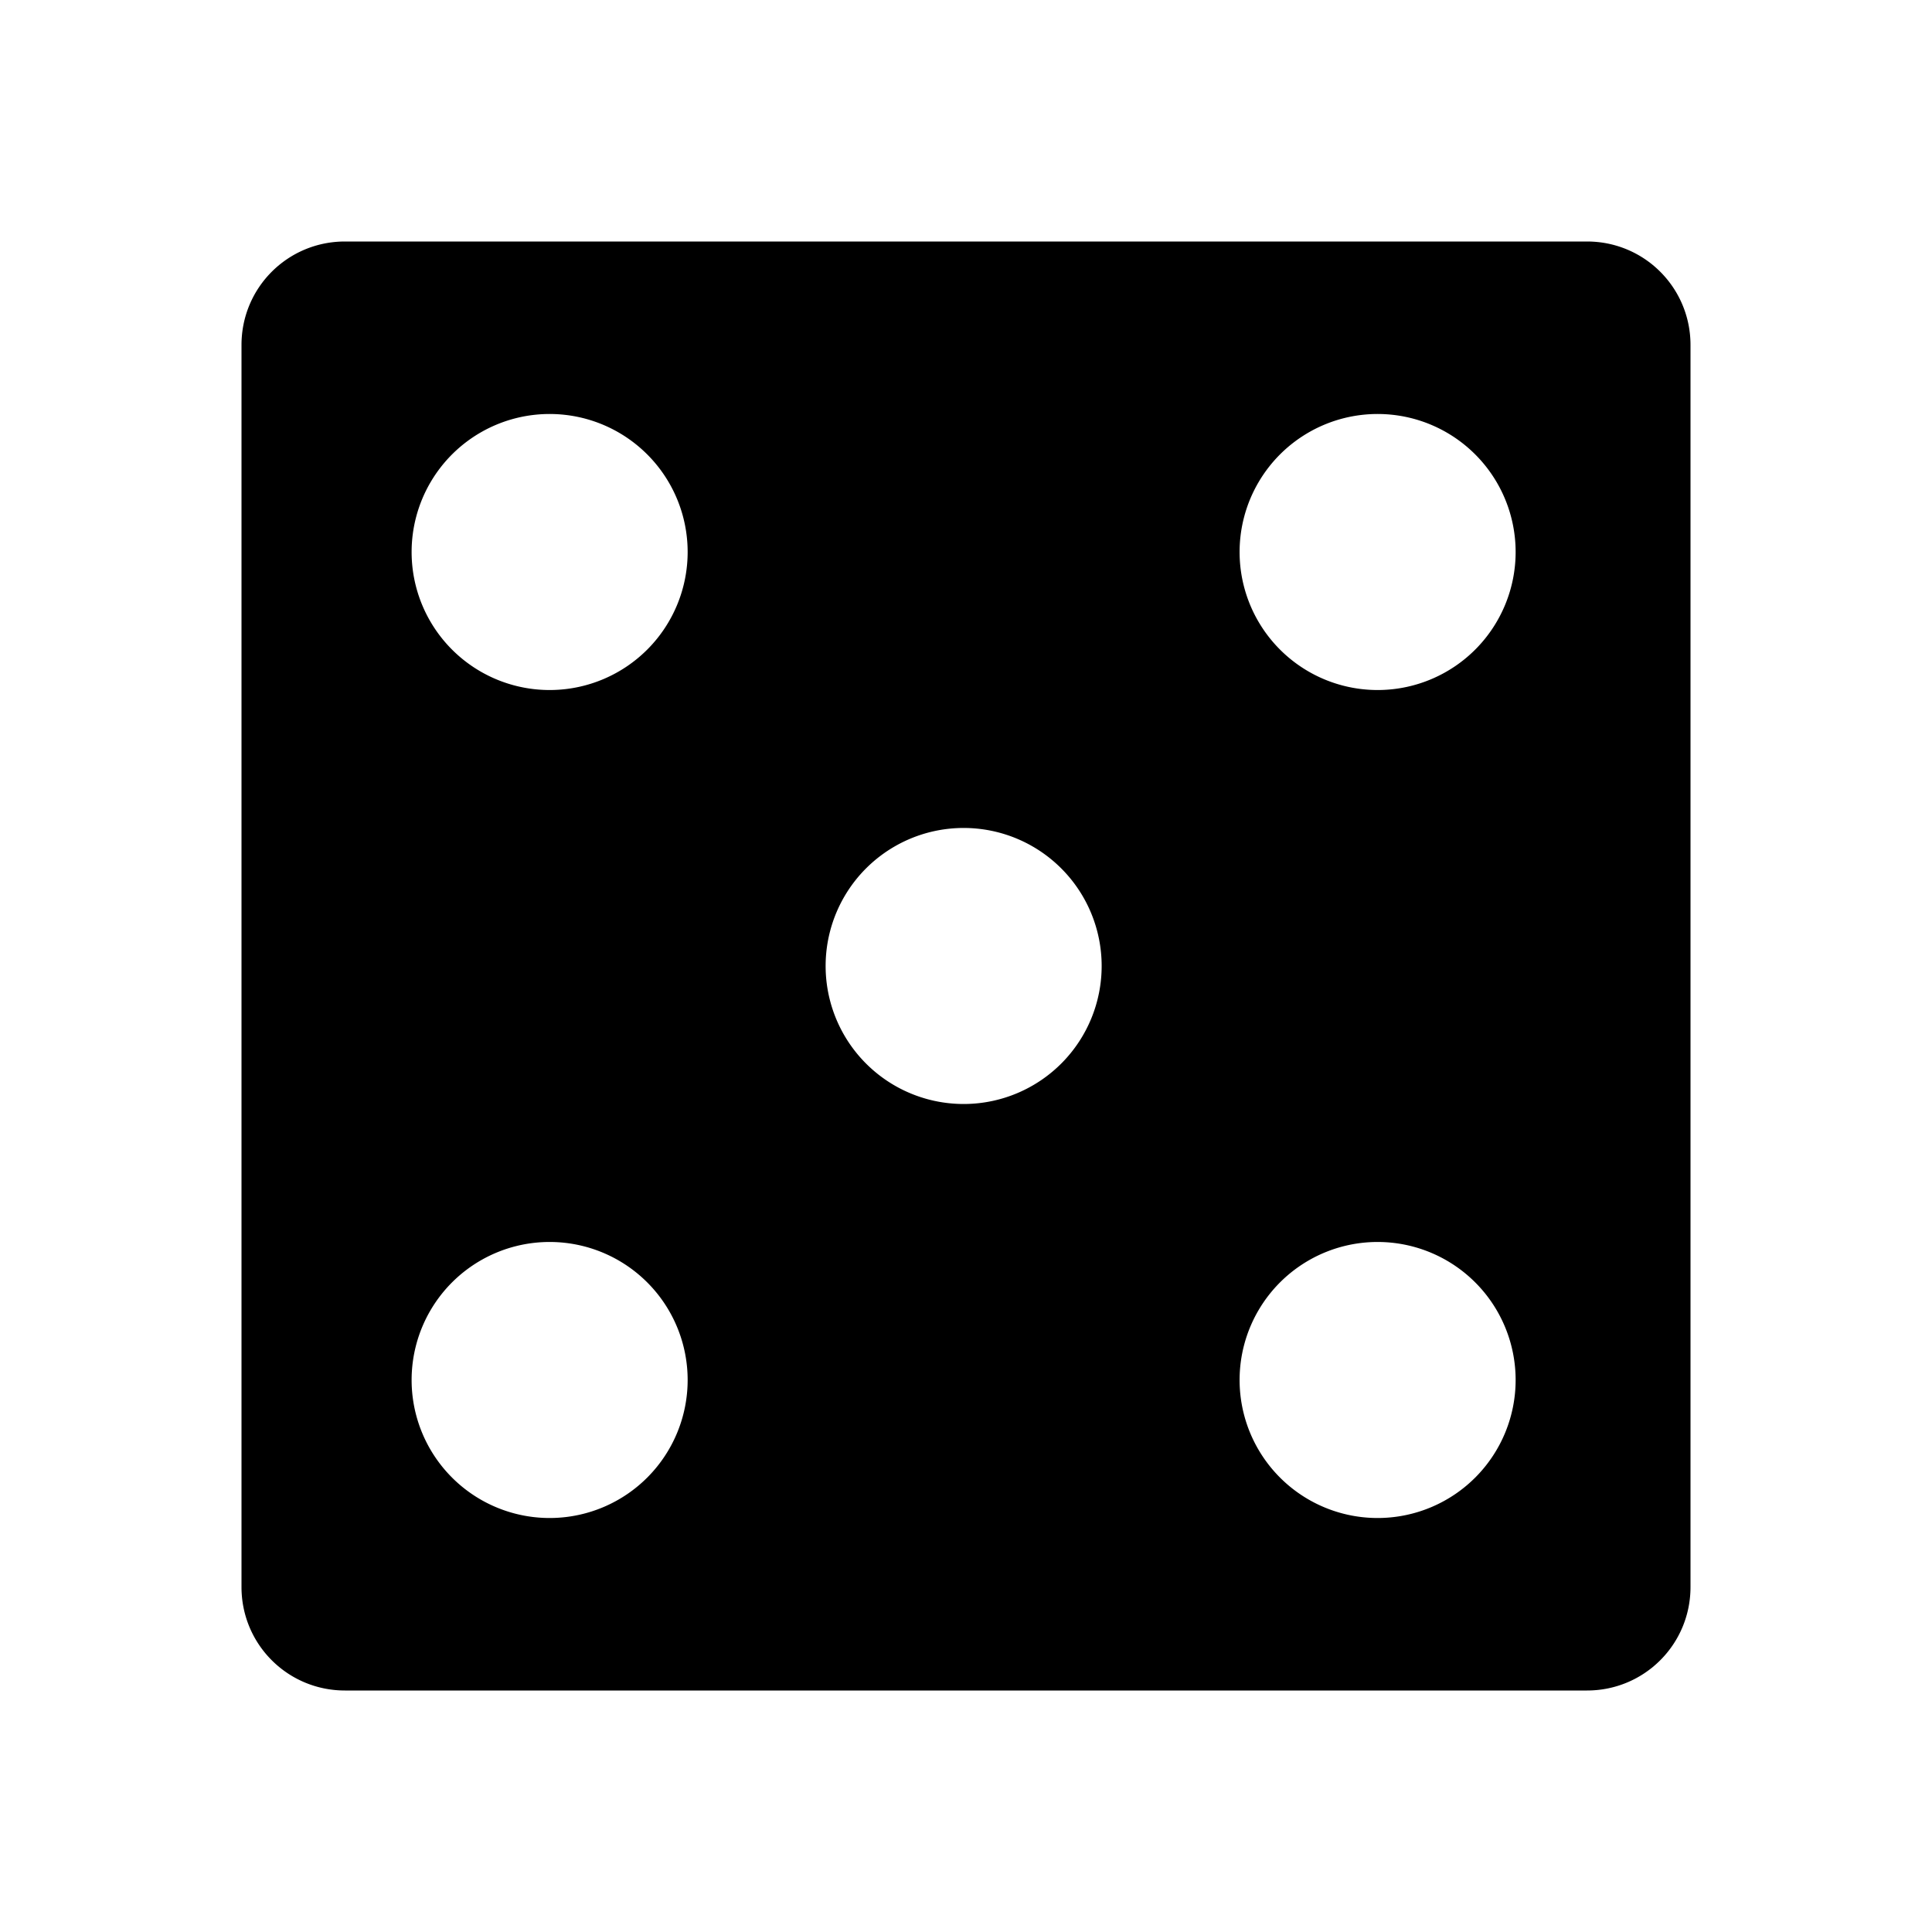 <svg height="48" version="1.0" width="48" xmlns="http://www.w3.org/2000/svg" xmlns:xlink="http://www.w3.org/1999/xlink"><defs><linearGradient id="a" gradientTransform="scale(1.006 .994)" gradientUnits="userSpaceOnUse" x1="45.448" x2="45.448" y1="92.54" y2="7.017"><stop offset="0"/><stop offset="1" stop-opacity=".588"/></linearGradient><linearGradient id="b"><stop offset="0" stop-color="#fff"/><stop offset="1" stop-color="#fff" stop-opacity="0"/></linearGradient><filter id="c" color-interpolation-filters="sRGB"><feGaussianBlur stdDeviation="1.71"/></filter><filter id="d" color-interpolation-filters="sRGB" height="1.384" width="1.384" x="-.192" y="-.192"><feGaussianBlur stdDeviation="5.28"/></filter><linearGradient id="e" gradientUnits="userSpaceOnUse" x1="48" x2="48" xlink:href="#b" y1="20.221" y2="138.661"/><clipPath id="f"><rect fill="#fff" height="84" rx="6" ry="6" width="84" x="6" y="6"/></clipPath></defs><g display="none" transform="translate(-6 -42)"><rect fill="url(#a)" filter="url(#c)" height="85" opacity=".9" rx="6" ry="6" width="86" x="5" y="7"/></g><path d="M8.571 6C7.147 6 6 7.147 6 8.571L6 39.429C6 40.853 7.147 42 8.571 42L39.429 42C40.853 42 42 40.853 42 39.429L42 8.571C42 7.147 40.853 6 39.429 6L8.571 6Zm5.143 4.286a3.429 3.429 0 0 1 0 6.857 3.429 3.429 0 1 1  0-6.857zm20.571 0a3.429 3.429 0 0 1 0 6.857 3.429 3.429 0 1 1  0-6.857zM24 20.571a3.429 3.429 0 0 1 0 6.857 3.429 3.429 0 1 1  0-6.857zM13.714 30.857a3.429 3.429 0 0 1 0 6.857 3.429 3.429 0 1 1  0-6.857zm20.571 0a3.429 3.429 0 0 1 0 6.857 3.429 3.429 0 1 1  0-6.857z" fill="MAINCOLOR"/><g display="none" transform="translate(-6 -42)"><rect clip-path="url(#f)" fill="url(#e)" filter="url(#d)" height="66" opacity=".1" rx="12" ry="12" stroke="#fff" stroke-linecap="round" stroke-width=".5" width="66" x="15" y="15"/></g></svg>